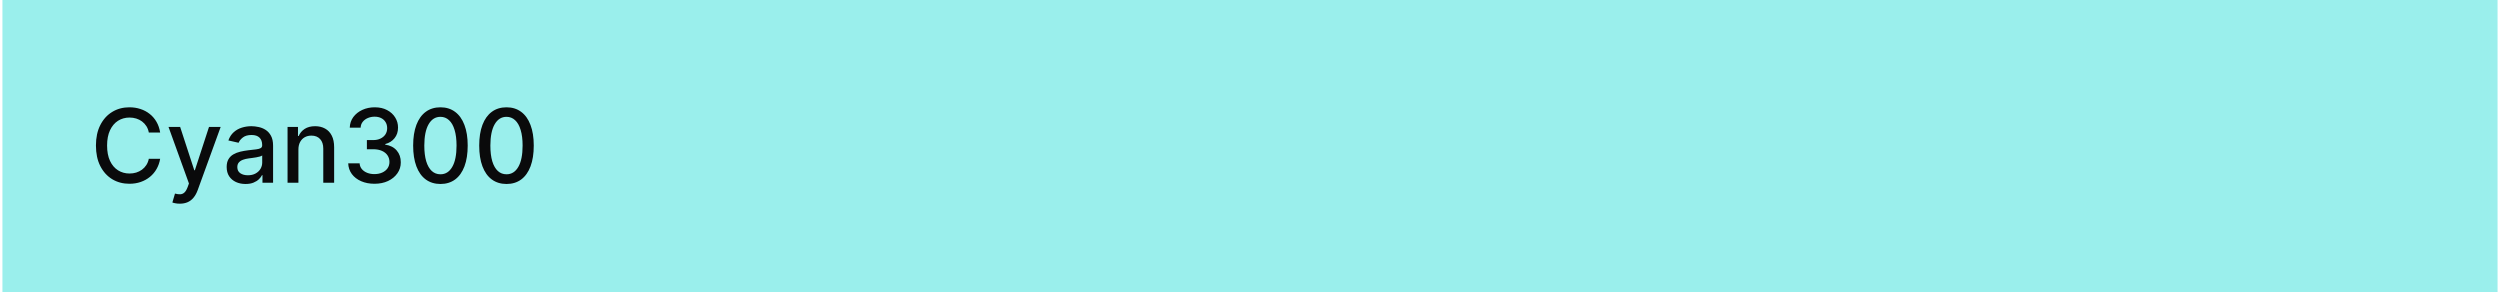 <svg width="342" height="40" viewBox="0 0 342 40" fill="none" xmlns="http://www.w3.org/2000/svg">
<rect width="341.333" height="40" transform="translate(0.333)" fill="#9AEFEC"/>
<path d="M21.909 18.129H20.358C20.298 17.798 20.187 17.506 20.024 17.254C19.862 17.002 19.663 16.789 19.428 16.613C19.193 16.437 18.929 16.305 18.637 16.215C18.349 16.126 18.043 16.081 17.718 16.081C17.131 16.081 16.606 16.229 16.142 16.523C15.681 16.818 15.316 17.251 15.048 17.821C14.783 18.391 14.65 19.087 14.65 19.909C14.65 20.738 14.783 21.437 15.048 22.007C15.316 22.577 15.683 23.008 16.147 23.3C16.611 23.591 17.133 23.737 17.713 23.737C18.034 23.737 18.339 23.694 18.628 23.608C18.919 23.518 19.183 23.387 19.418 23.215C19.653 23.043 19.852 22.832 20.015 22.584C20.18 22.332 20.295 22.044 20.358 21.719L21.909 21.724C21.826 22.224 21.665 22.685 21.427 23.106C21.191 23.523 20.888 23.885 20.517 24.19C20.149 24.491 19.728 24.725 19.254 24.891C18.78 25.056 18.263 25.139 17.703 25.139C16.821 25.139 16.036 24.93 15.346 24.513C14.657 24.092 14.113 23.49 13.716 22.708C13.321 21.926 13.124 20.993 13.124 19.909C13.124 18.822 13.323 17.889 13.721 17.11C14.118 16.328 14.662 15.728 15.351 15.31C16.041 14.889 16.825 14.679 17.703 14.679C18.243 14.679 18.747 14.757 19.214 14.913C19.685 15.065 20.107 15.29 20.482 15.589C20.857 15.884 21.166 16.245 21.412 16.673C21.657 17.097 21.823 17.582 21.909 18.129ZM24.595 27.864C24.373 27.864 24.17 27.845 23.988 27.809C23.806 27.776 23.67 27.739 23.581 27.7L23.938 26.482C24.21 26.555 24.452 26.586 24.664 26.576C24.876 26.566 25.064 26.486 25.226 26.337C25.392 26.188 25.538 25.945 25.664 25.607L25.848 25.099L23.053 17.364H24.644L26.578 23.29H26.658L28.592 17.364H30.188L27.041 26.019C26.895 26.417 26.709 26.753 26.484 27.028C26.259 27.307 25.99 27.516 25.678 27.655C25.367 27.794 25.006 27.864 24.595 27.864ZM33.588 25.169C33.104 25.169 32.667 25.079 32.276 24.901C31.885 24.718 31.575 24.455 31.346 24.11C31.121 23.765 31.008 23.343 31.008 22.842C31.008 22.412 31.091 22.057 31.257 21.778C31.422 21.5 31.646 21.28 31.928 21.117C32.209 20.955 32.524 20.832 32.872 20.749C33.22 20.666 33.575 20.604 33.936 20.56C34.394 20.507 34.765 20.464 35.05 20.431C35.335 20.395 35.542 20.337 35.671 20.257C35.801 20.178 35.865 20.048 35.865 19.869V19.834C35.865 19.4 35.743 19.064 35.497 18.825C35.255 18.587 34.894 18.467 34.414 18.467C33.913 18.467 33.519 18.578 33.23 18.8C32.945 19.019 32.748 19.263 32.639 19.531L31.242 19.213C31.407 18.749 31.649 18.375 31.968 18.09C32.289 17.801 32.659 17.592 33.076 17.463C33.494 17.331 33.933 17.264 34.394 17.264C34.699 17.264 35.022 17.301 35.363 17.374C35.708 17.443 36.029 17.572 36.328 17.761C36.629 17.95 36.876 18.22 37.068 18.572C37.261 18.92 37.357 19.372 37.357 19.929V25H35.905V23.956H35.845C35.749 24.148 35.605 24.337 35.413 24.523C35.221 24.708 34.974 24.863 34.672 24.985C34.37 25.108 34.009 25.169 33.588 25.169ZM33.911 23.976C34.322 23.976 34.674 23.895 34.965 23.732C35.26 23.57 35.484 23.358 35.637 23.096C35.792 22.831 35.87 22.547 35.87 22.246V21.261C35.817 21.314 35.715 21.364 35.562 21.41C35.413 21.454 35.242 21.492 35.05 21.525C34.858 21.555 34.67 21.583 34.488 21.609C34.306 21.633 34.153 21.652 34.031 21.669C33.742 21.706 33.479 21.767 33.24 21.853C33.005 21.939 32.816 22.063 32.673 22.226C32.534 22.385 32.465 22.597 32.465 22.862C32.465 23.23 32.601 23.509 32.872 23.697C33.144 23.883 33.49 23.976 33.911 23.976ZM40.823 20.466V25H39.337V17.364H40.764V18.607H40.858C41.034 18.202 41.309 17.877 41.683 17.632C42.061 17.387 42.537 17.264 43.11 17.264C43.63 17.264 44.086 17.374 44.477 17.592C44.868 17.808 45.172 18.129 45.387 18.557C45.603 18.984 45.71 19.513 45.71 20.143V25H44.224V20.322C44.224 19.768 44.08 19.336 43.791 19.024C43.503 18.709 43.107 18.552 42.603 18.552C42.258 18.552 41.952 18.626 41.683 18.776C41.418 18.925 41.208 19.143 41.052 19.432C40.899 19.717 40.823 20.062 40.823 20.466ZM51.229 25.139C50.546 25.139 49.936 25.021 49.399 24.786C48.866 24.551 48.443 24.224 48.131 23.807C47.823 23.386 47.657 22.899 47.634 22.345H49.195C49.215 22.647 49.316 22.909 49.499 23.131C49.684 23.349 49.926 23.518 50.224 23.638C50.523 23.757 50.854 23.817 51.219 23.817C51.62 23.817 51.974 23.747 52.283 23.608C52.594 23.469 52.838 23.275 53.014 23.026C53.189 22.774 53.277 22.484 53.277 22.156C53.277 21.815 53.189 21.515 53.014 21.256C52.841 20.995 52.588 20.789 52.253 20.64C51.921 20.491 51.52 20.416 51.05 20.416H50.19V19.163H51.05C51.428 19.163 51.759 19.095 52.044 18.959C52.332 18.824 52.558 18.635 52.72 18.393C52.883 18.148 52.964 17.861 52.964 17.533C52.964 17.218 52.893 16.944 52.75 16.712C52.611 16.477 52.412 16.293 52.154 16.16C51.898 16.028 51.597 15.962 51.249 15.962C50.917 15.962 50.607 16.023 50.319 16.146C50.034 16.265 49.802 16.437 49.623 16.663C49.444 16.885 49.348 17.151 49.335 17.463H47.848C47.865 16.913 48.027 16.429 48.335 16.011C48.647 15.594 49.058 15.267 49.568 15.032C50.079 14.797 50.645 14.679 51.269 14.679C51.921 14.679 52.485 14.807 52.959 15.062C53.436 15.314 53.804 15.65 54.062 16.071C54.324 16.492 54.454 16.953 54.45 17.453C54.454 18.023 54.295 18.507 53.973 18.905C53.655 19.303 53.231 19.569 52.7 19.705V19.785C53.377 19.887 53.9 20.156 54.271 20.59C54.646 21.024 54.831 21.563 54.828 22.206C54.831 22.766 54.676 23.268 54.361 23.712C54.049 24.157 53.623 24.506 53.083 24.761C52.543 25.013 51.925 25.139 51.229 25.139ZM60.252 25.169C59.467 25.166 58.795 24.959 58.239 24.548C57.682 24.137 57.256 23.538 56.961 22.753C56.666 21.967 56.519 21.021 56.519 19.914C56.519 18.81 56.666 17.867 56.961 17.085C57.259 16.303 57.687 15.706 58.244 15.296C58.804 14.884 59.473 14.679 60.252 14.679C61.031 14.679 61.699 14.886 62.256 15.3C62.812 15.711 63.238 16.308 63.533 17.09C63.832 17.869 63.981 18.81 63.981 19.914C63.981 21.024 63.833 21.972 63.538 22.758C63.243 23.54 62.818 24.138 62.261 24.553C61.704 24.963 61.034 25.169 60.252 25.169ZM60.252 23.842C60.942 23.842 61.48 23.505 61.868 22.832C62.259 22.16 62.455 21.187 62.455 19.914C62.455 19.069 62.365 18.355 62.186 17.771C62.011 17.185 61.757 16.741 61.425 16.439C61.097 16.134 60.706 15.982 60.252 15.982C59.566 15.982 59.028 16.32 58.636 16.996C58.245 17.672 58.048 18.645 58.045 19.914C58.045 20.762 58.133 21.48 58.308 22.067C58.487 22.65 58.741 23.093 59.069 23.394C59.397 23.692 59.791 23.842 60.252 23.842ZM69.289 25.169C68.504 25.166 67.833 24.959 67.276 24.548C66.719 24.137 66.293 23.538 65.998 22.753C65.703 21.967 65.556 21.021 65.556 19.914C65.556 18.81 65.703 17.867 65.998 17.085C66.296 16.303 66.724 15.706 67.281 15.296C67.841 14.884 68.51 14.679 69.289 14.679C70.068 14.679 70.736 14.886 71.293 15.3C71.85 15.711 72.276 16.308 72.57 17.09C72.869 17.869 73.018 18.81 73.018 19.914C73.018 21.024 72.871 21.972 72.576 22.758C72.281 23.54 71.855 24.138 71.298 24.553C70.741 24.963 70.072 25.169 69.289 25.169ZM69.289 23.842C69.979 23.842 70.517 23.505 70.905 22.832C71.296 22.16 71.492 21.187 71.492 19.914C71.492 19.069 71.402 18.355 71.223 17.771C71.048 17.185 70.794 16.741 70.463 16.439C70.135 16.134 69.743 15.982 69.289 15.982C68.603 15.982 68.065 16.32 67.674 16.996C67.282 17.672 67.085 18.645 67.082 19.914C67.082 20.762 67.17 21.48 67.345 22.067C67.524 22.65 67.778 23.093 68.106 23.394C68.434 23.692 68.829 23.842 69.289 23.842Z" fill="#0A0A0B"/>
</svg>
